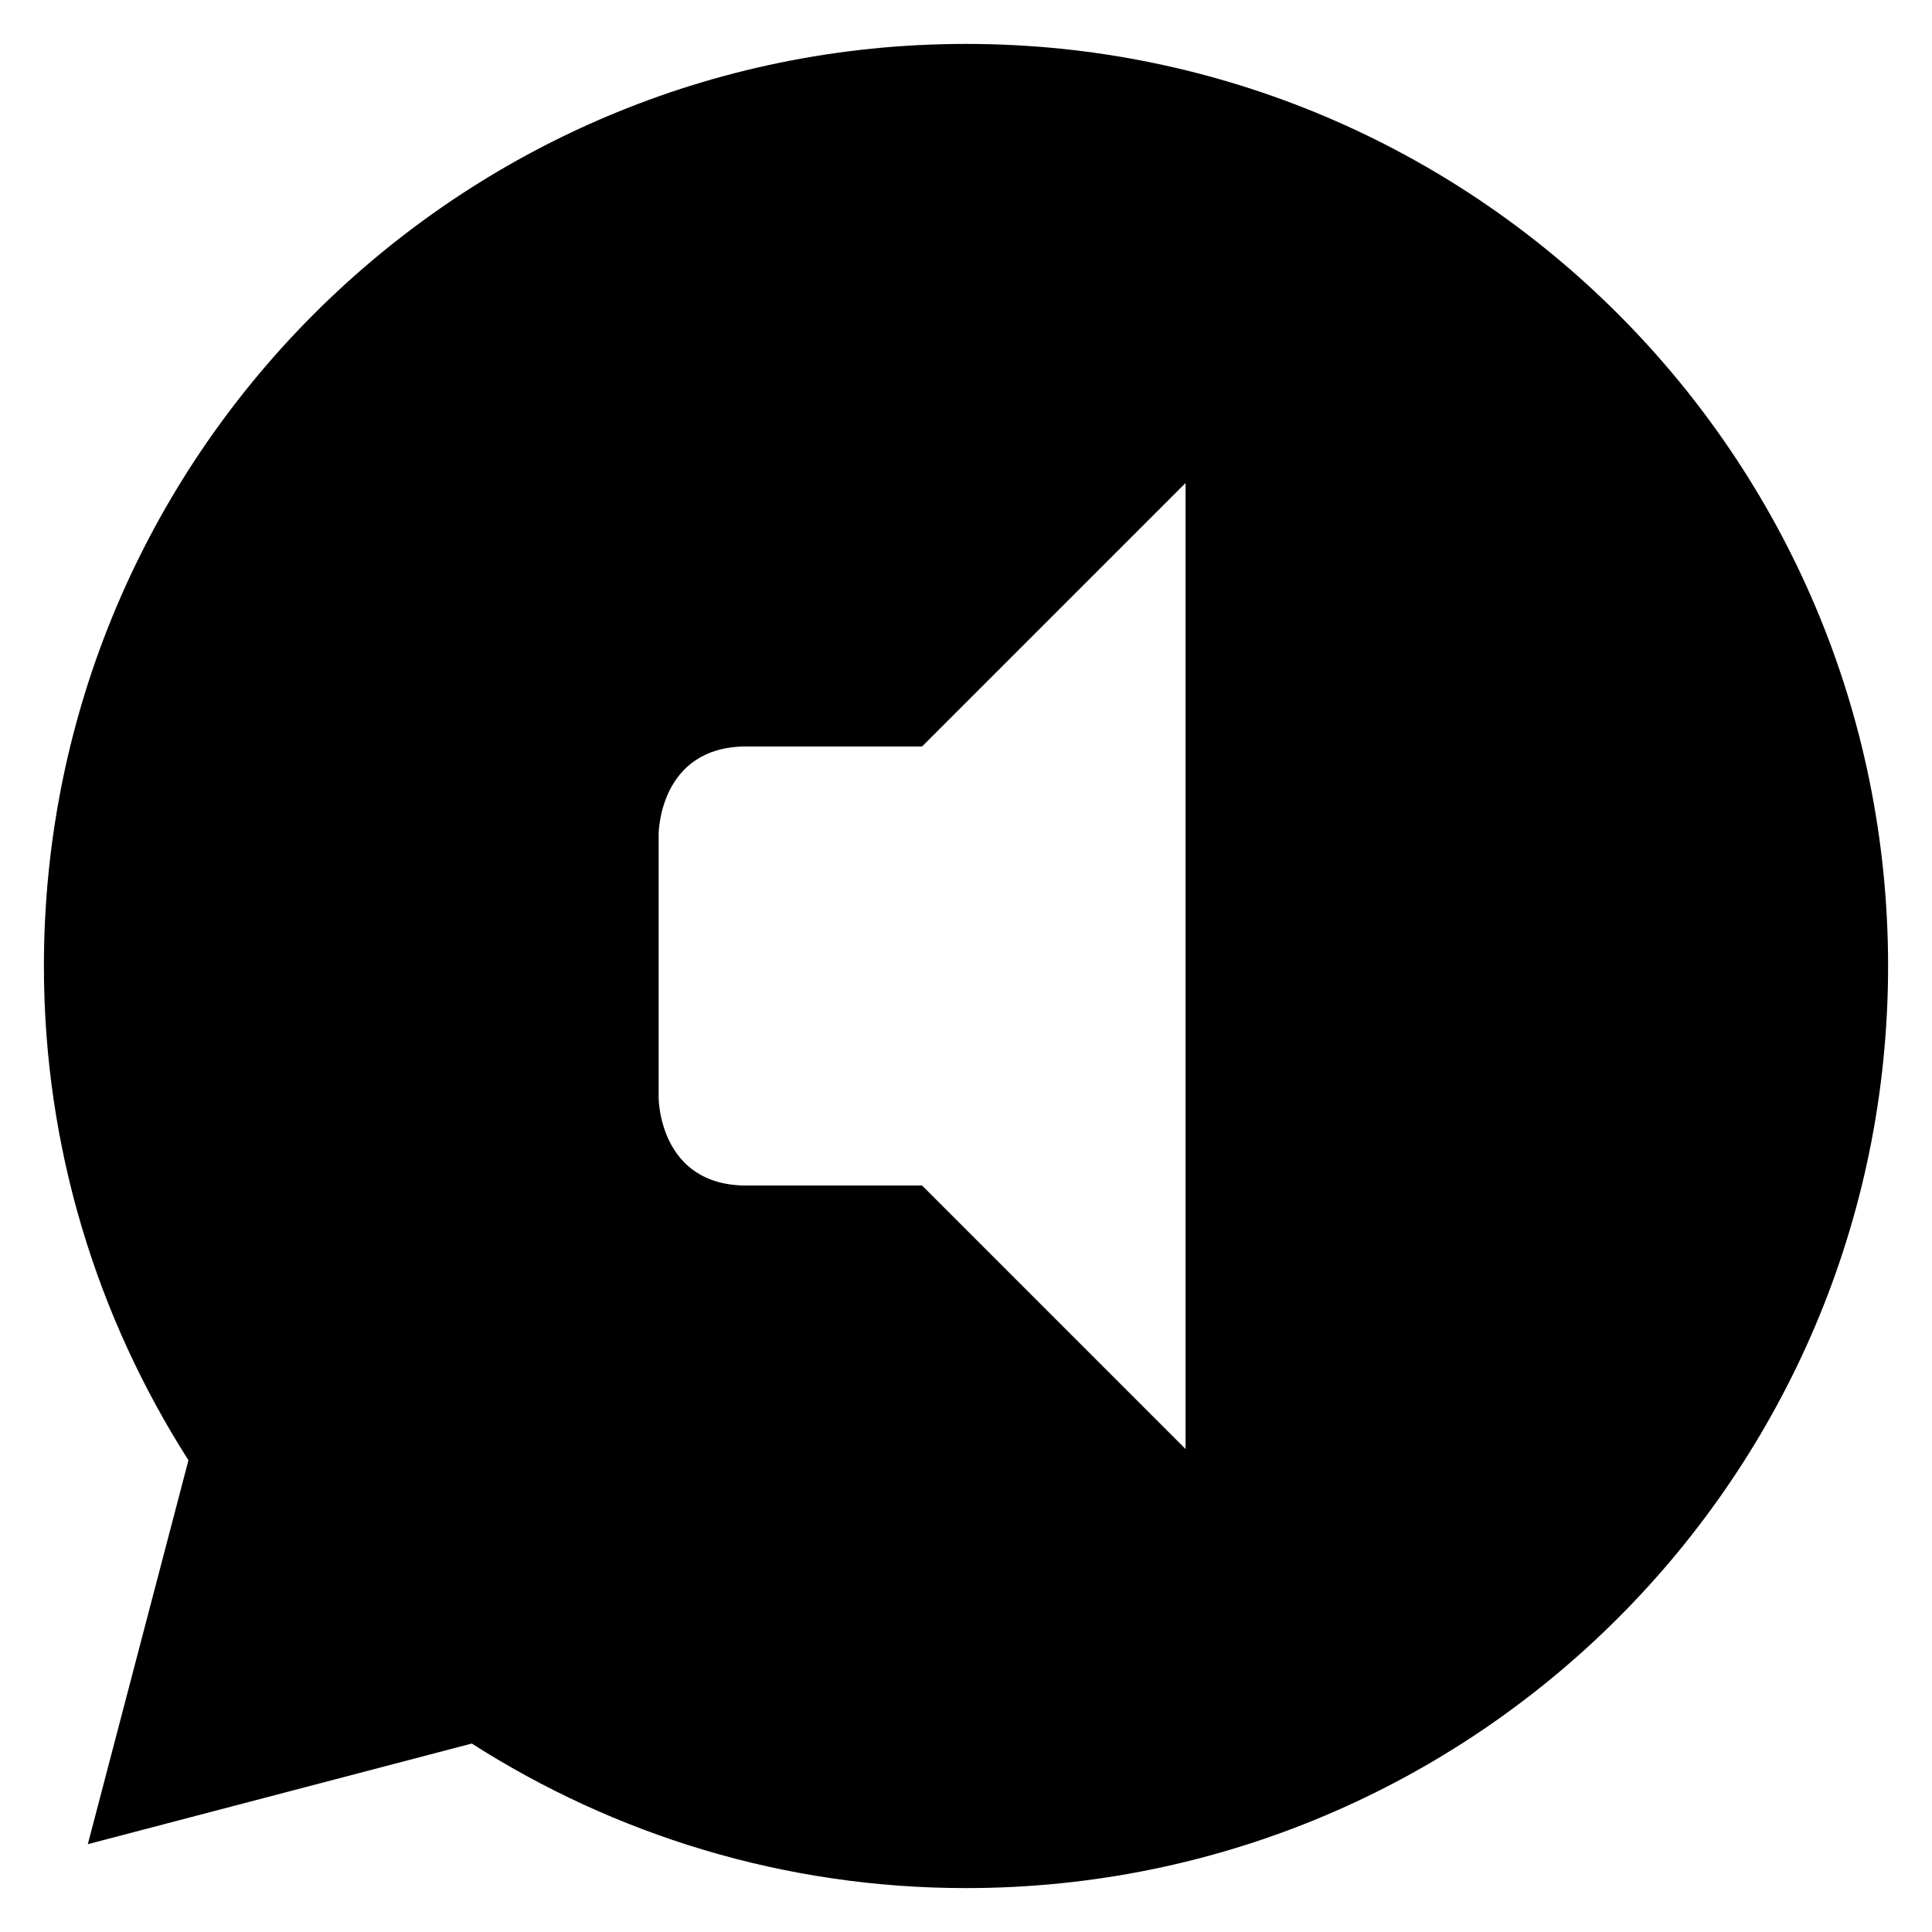 <?xml version="1.0" encoding="utf-8"?>
<!-- Generator: Adobe Illustrator 15.1.0, SVG Export Plug-In . SVG Version: 6.00 Build 0)  -->
<!DOCTYPE svg PUBLIC "-//W3C//DTD SVG 1.1//EN" "http://www.w3.org/Graphics/SVG/1.1/DTD/svg11.dtd">
<svg version="1.1" id="Layer_2" xmlns="http://www.w3.org/2000/svg" xmlns:xlink="http://www.w3.org/1999/xlink" x="0px" y="0px"
	 width="22px" height="22px" viewBox="0 0 22 22" enable-background="new 0 0 22 22" xml:space="preserve">
<path d="M11,0.5C5.2,0.5,0.5,5.201,0.5,11c0,2.073,0.607,4,1.646,5.628L1,21l4.372-1.146C7,20.893,8.927,21.5,11,21.5
	c5.799,0,10.5-4.7,10.5-10.5C21.5,5.201,16.799,0.5,11,0.5z M13.5,16.5l-3-3c0,0-1,0-2,0s-1-1-1-1v-3c0,0,0-1,1-1s2,0,2,0l3-3V16.5z
	"/>
</svg>
